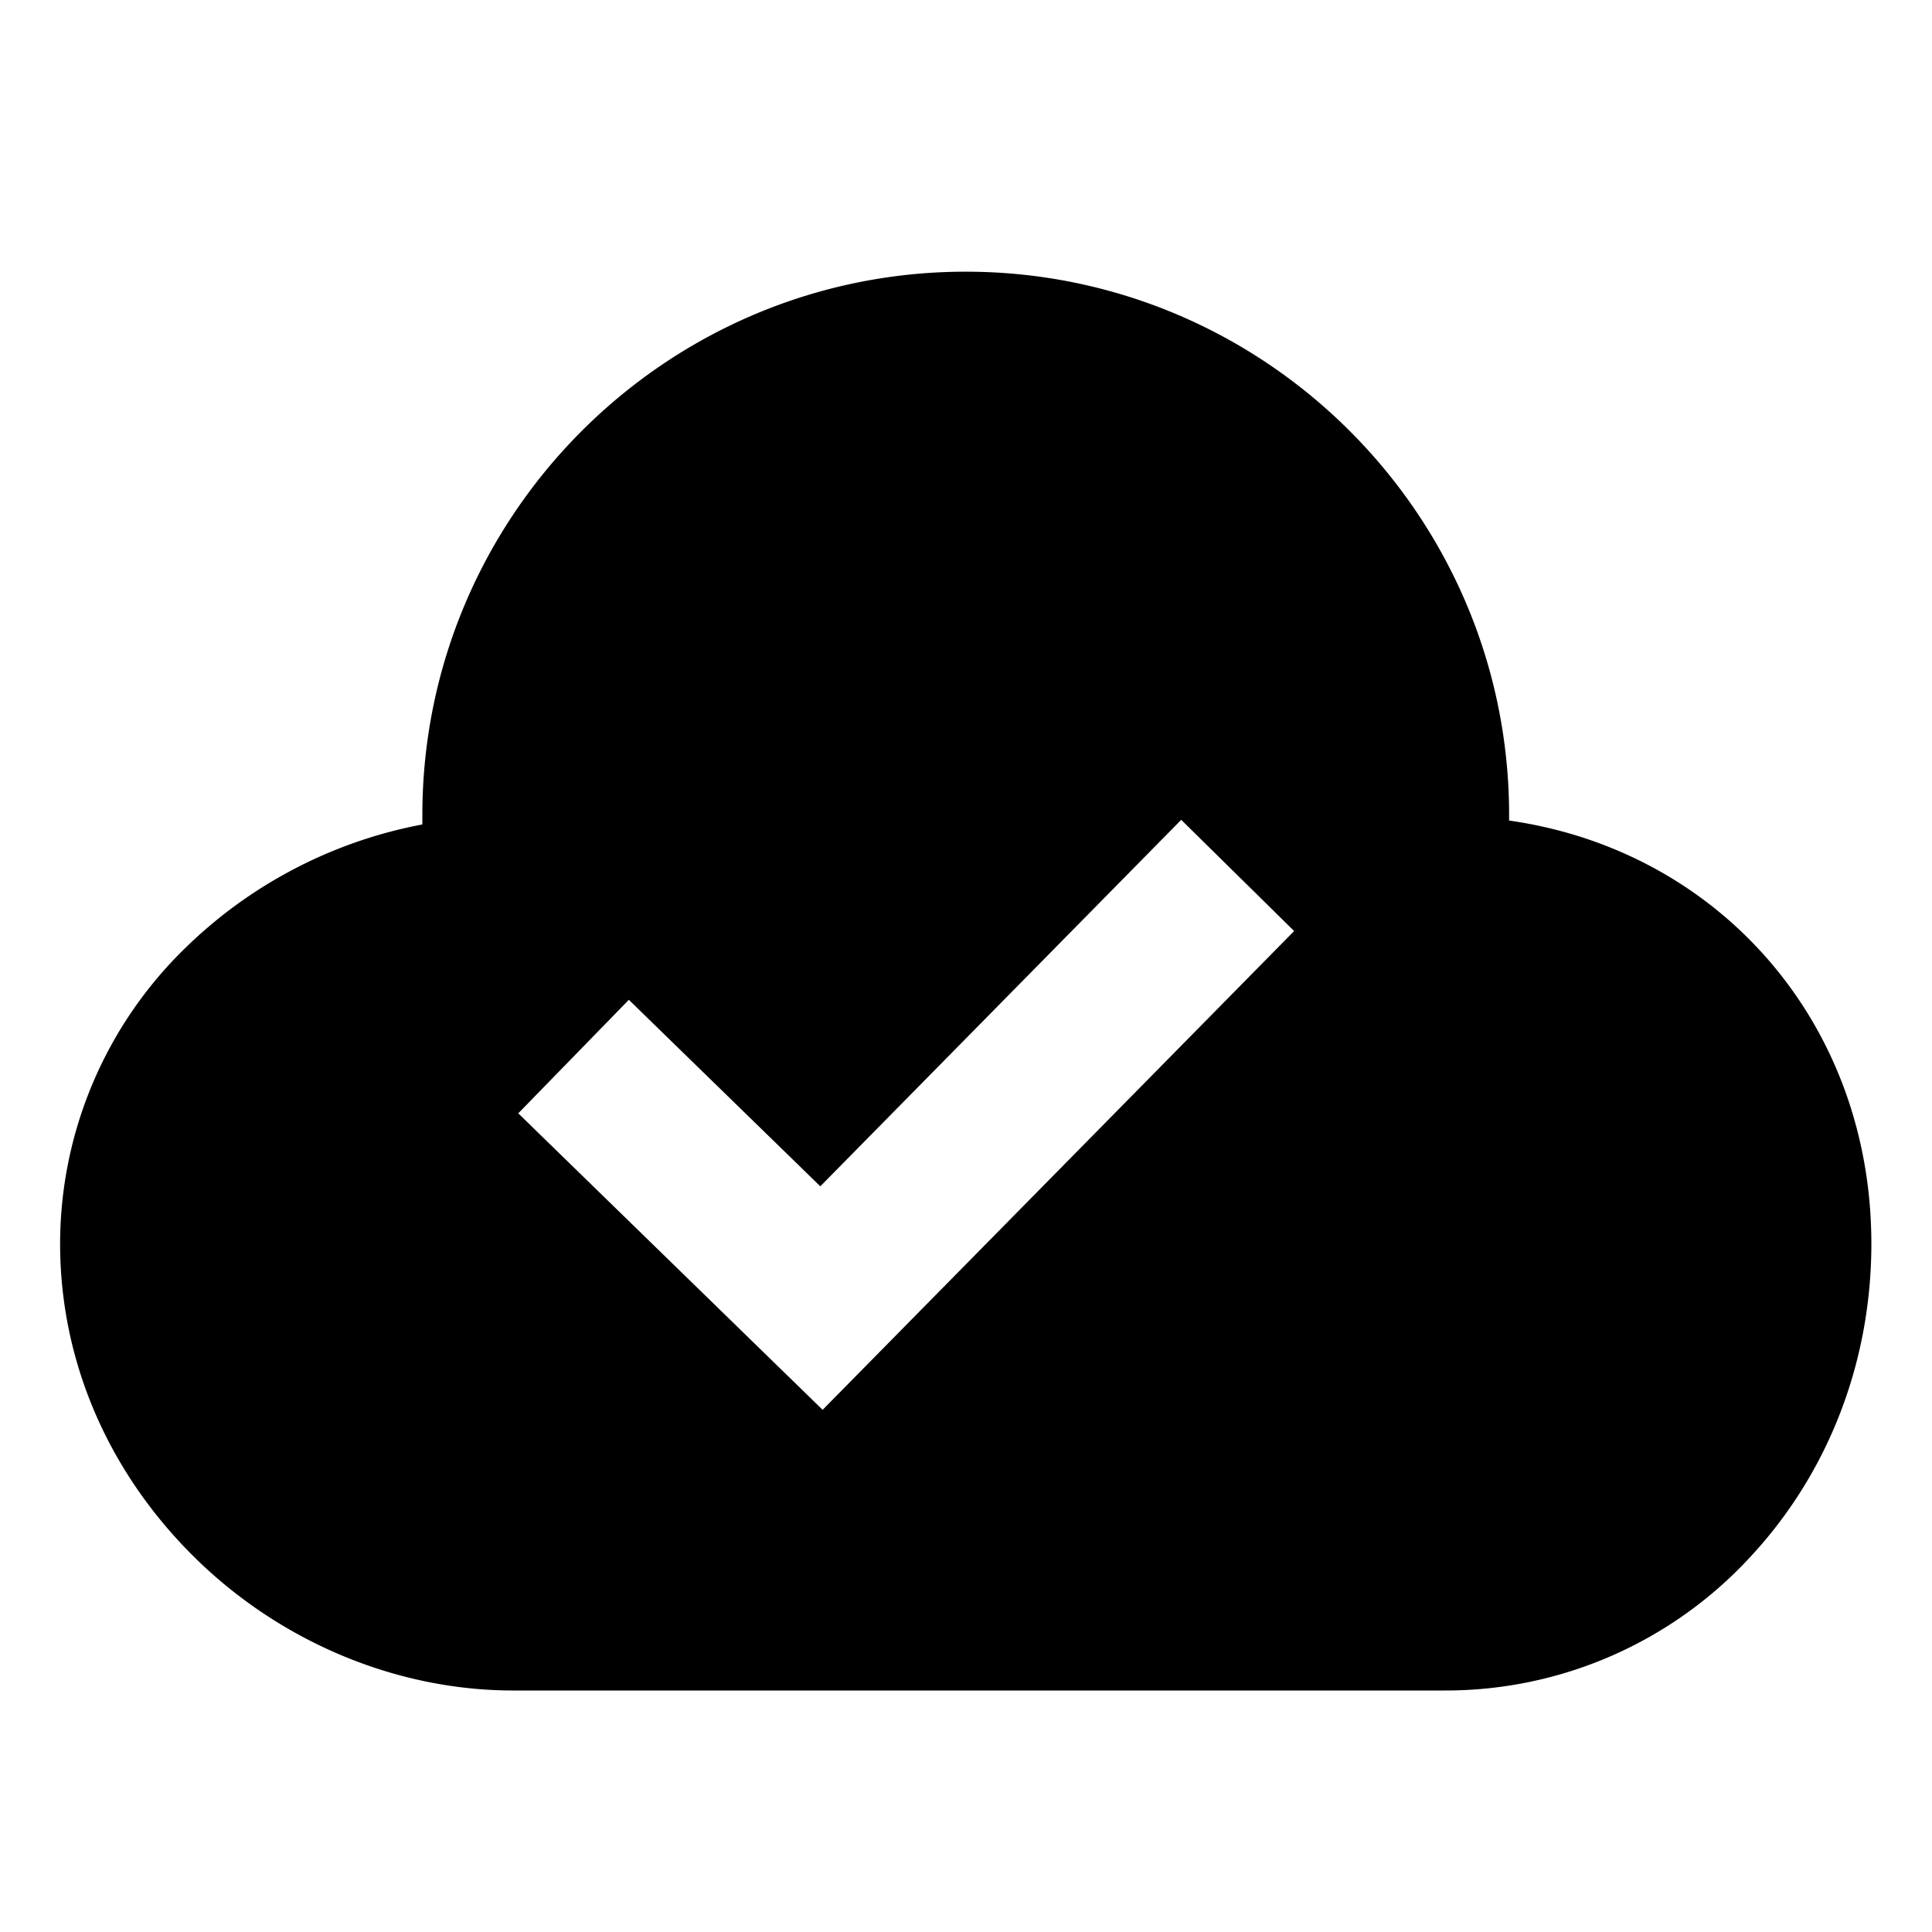 <svg xmlns="http://www.w3.org/2000/svg" viewBox="0 0 512 512">
  <path fill="currentColor" d="M136,448H382.76a109.749,109.749,0,0,0,81.14-35.454c20.655-22.206,32.03-51.657,32.03-82.927,0-58.437-40.284-104.228-96-112.166V216c0-79.402-64.599-144-144.001-144S111.93,136.598,111.93,216v2.492a122.275,122.275,0,0,0-62.794,32.708,109.397,109.397,0,0,0-33.206,78.42c0,31.119,12.788,60.762,36.01,83.469C74.629,435.275,105.268,448,136,448Zm30.653-183.042,50.738,49.426,95.647-97.119,29.924,29.471L218.005,373.616l-80.658-78.574Z"/>
</svg>
